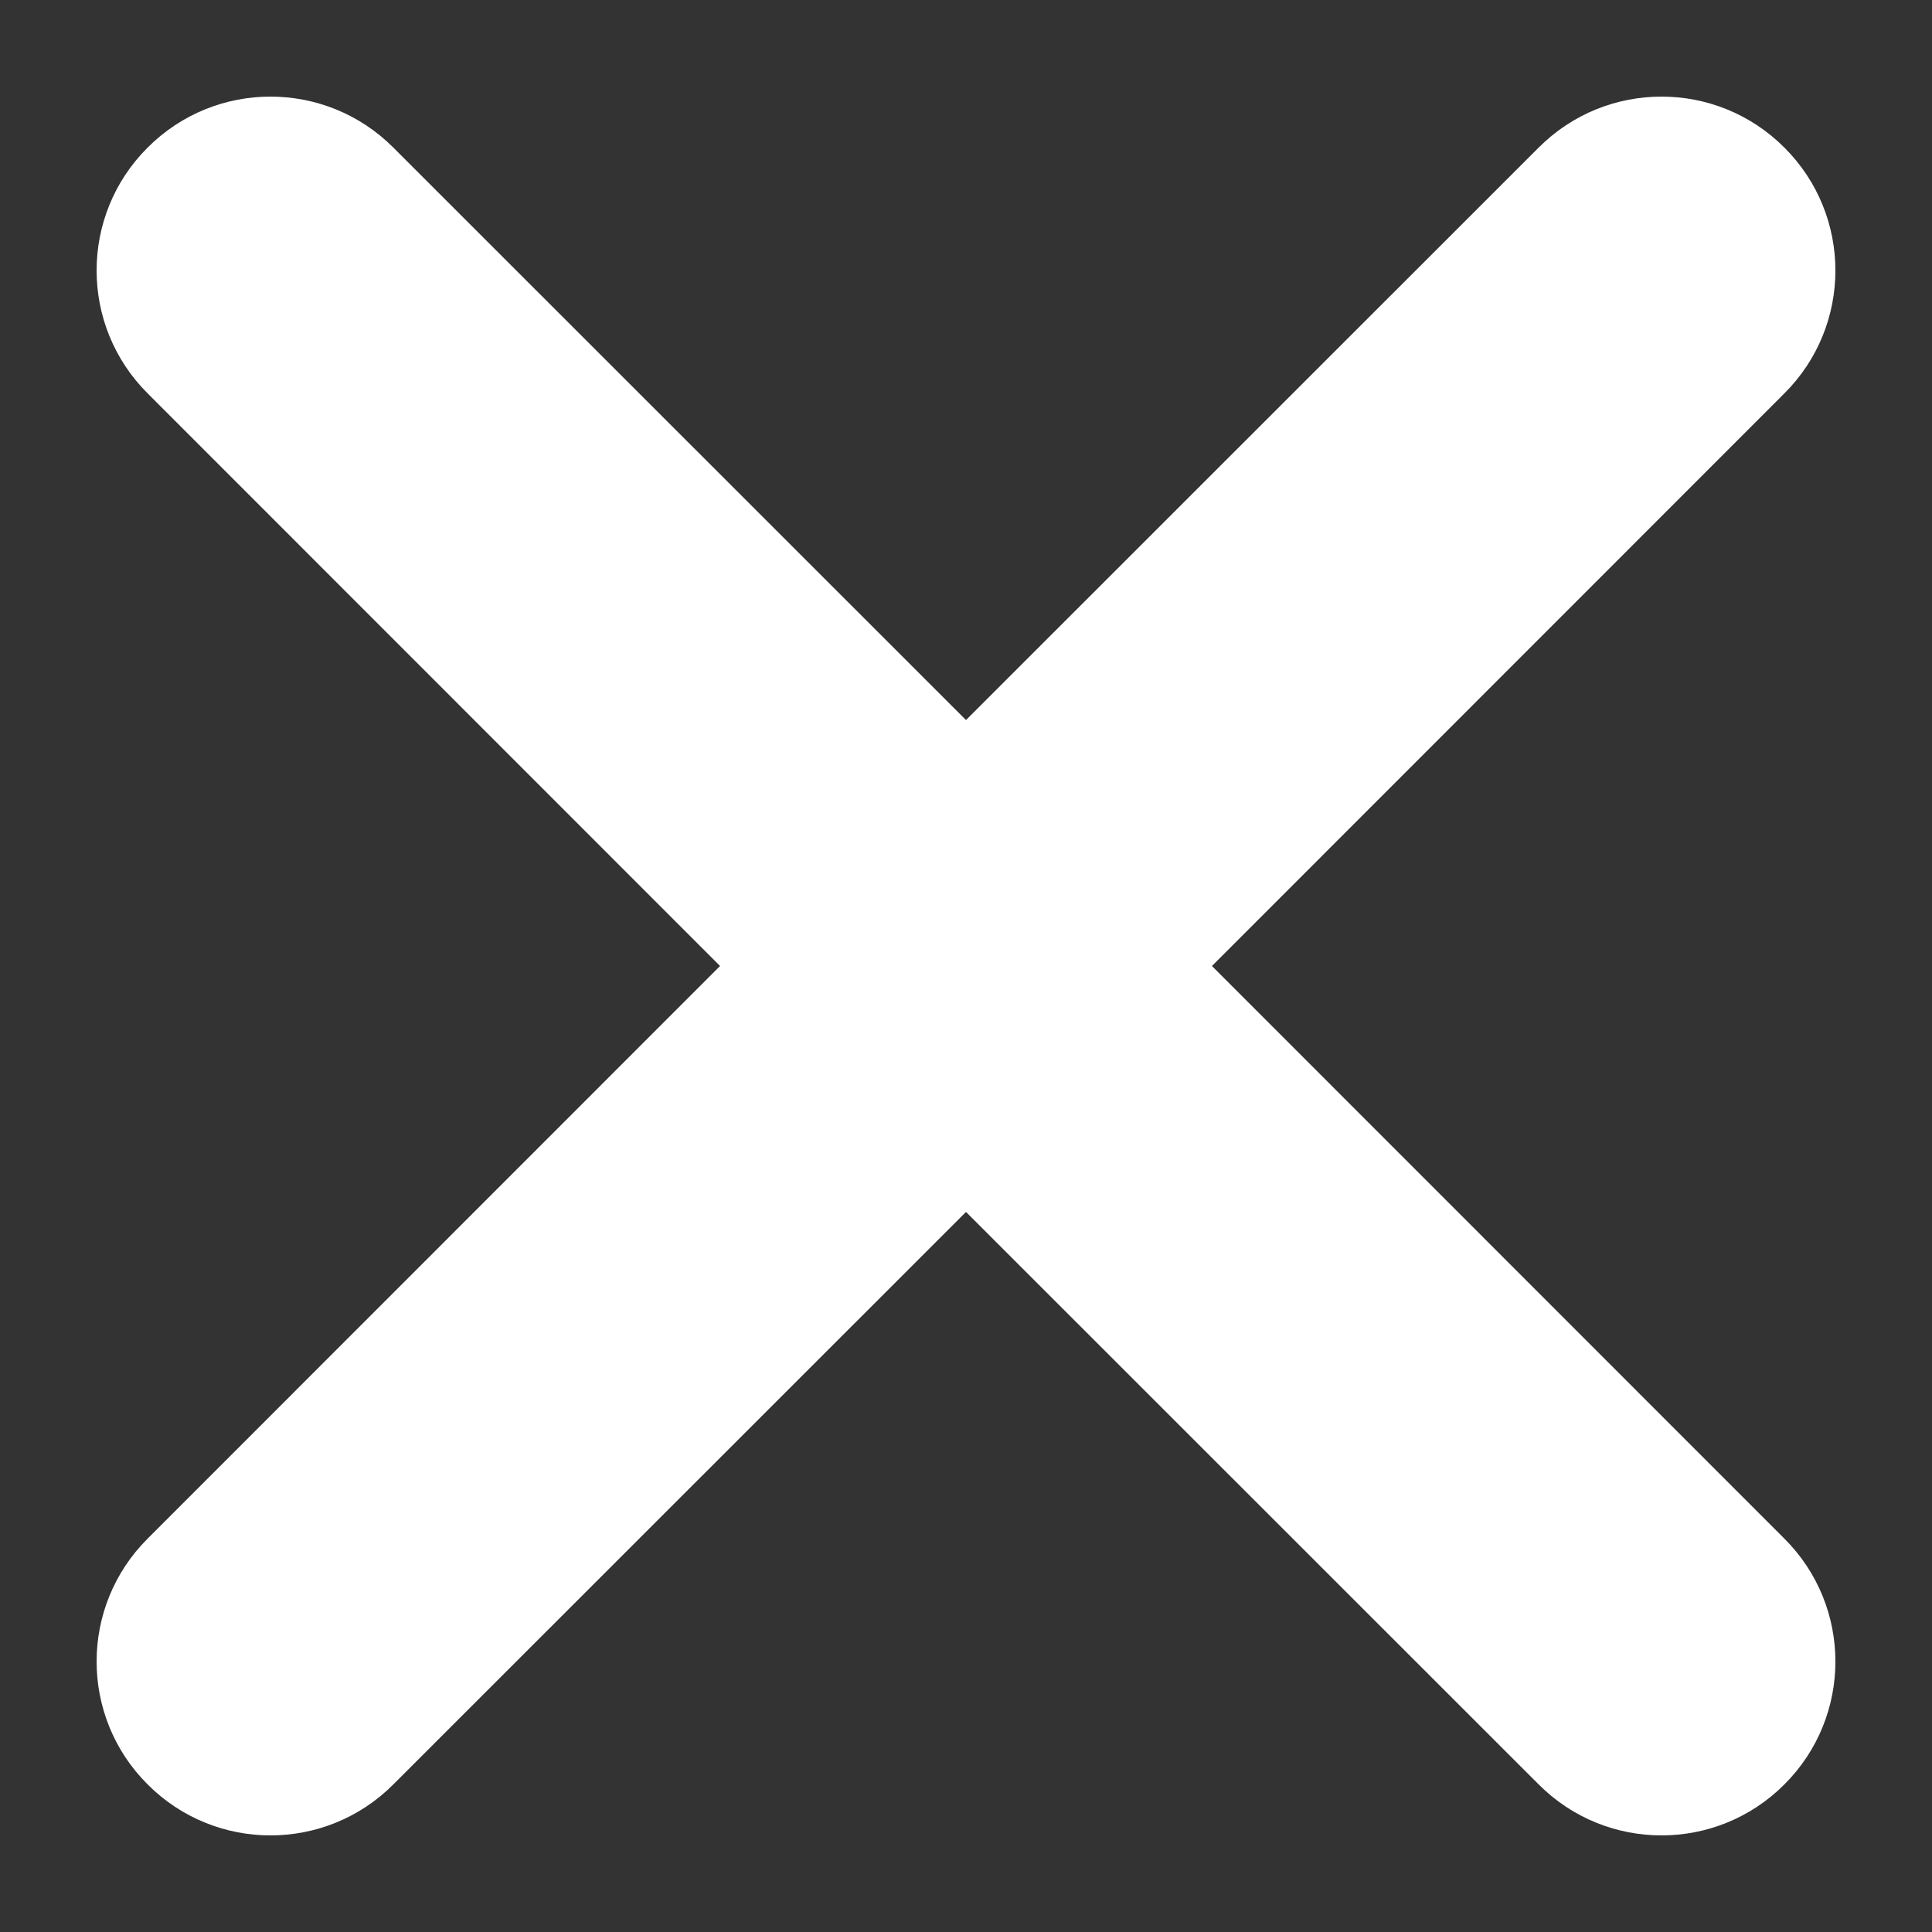 <svg width="10" height="10" viewBox="0 0 10 10" fill="none" xmlns="http://www.w3.org/2000/svg">
<rect x="0" y="0" width="10" height="10" fill="#333333" stroke="none"/>
<path fill-rule="evenodd" clip-rule="evenodd" d="M2.036 0.764C1.685 0.412 1.115 0.412 0.764 0.764C0.412 1.115 0.412 1.685 0.764 2.036L3.727 5L0.764 7.964C0.412 8.315 0.412 8.885 0.764 9.236C1.115 9.588 1.685 9.588 2.036 9.236L5 6.273L7.964 9.236C8.315 9.588 8.885 9.588 9.236 9.236C9.588 8.885 9.588 8.315 9.236 7.964L6.273 5L9.236 2.036C9.588 1.685 9.588 1.115 9.236 0.764C8.885 0.412 8.315 0.412 7.964 0.764L5 3.727L2.036 0.764Z" fill="white"/>
</svg>
